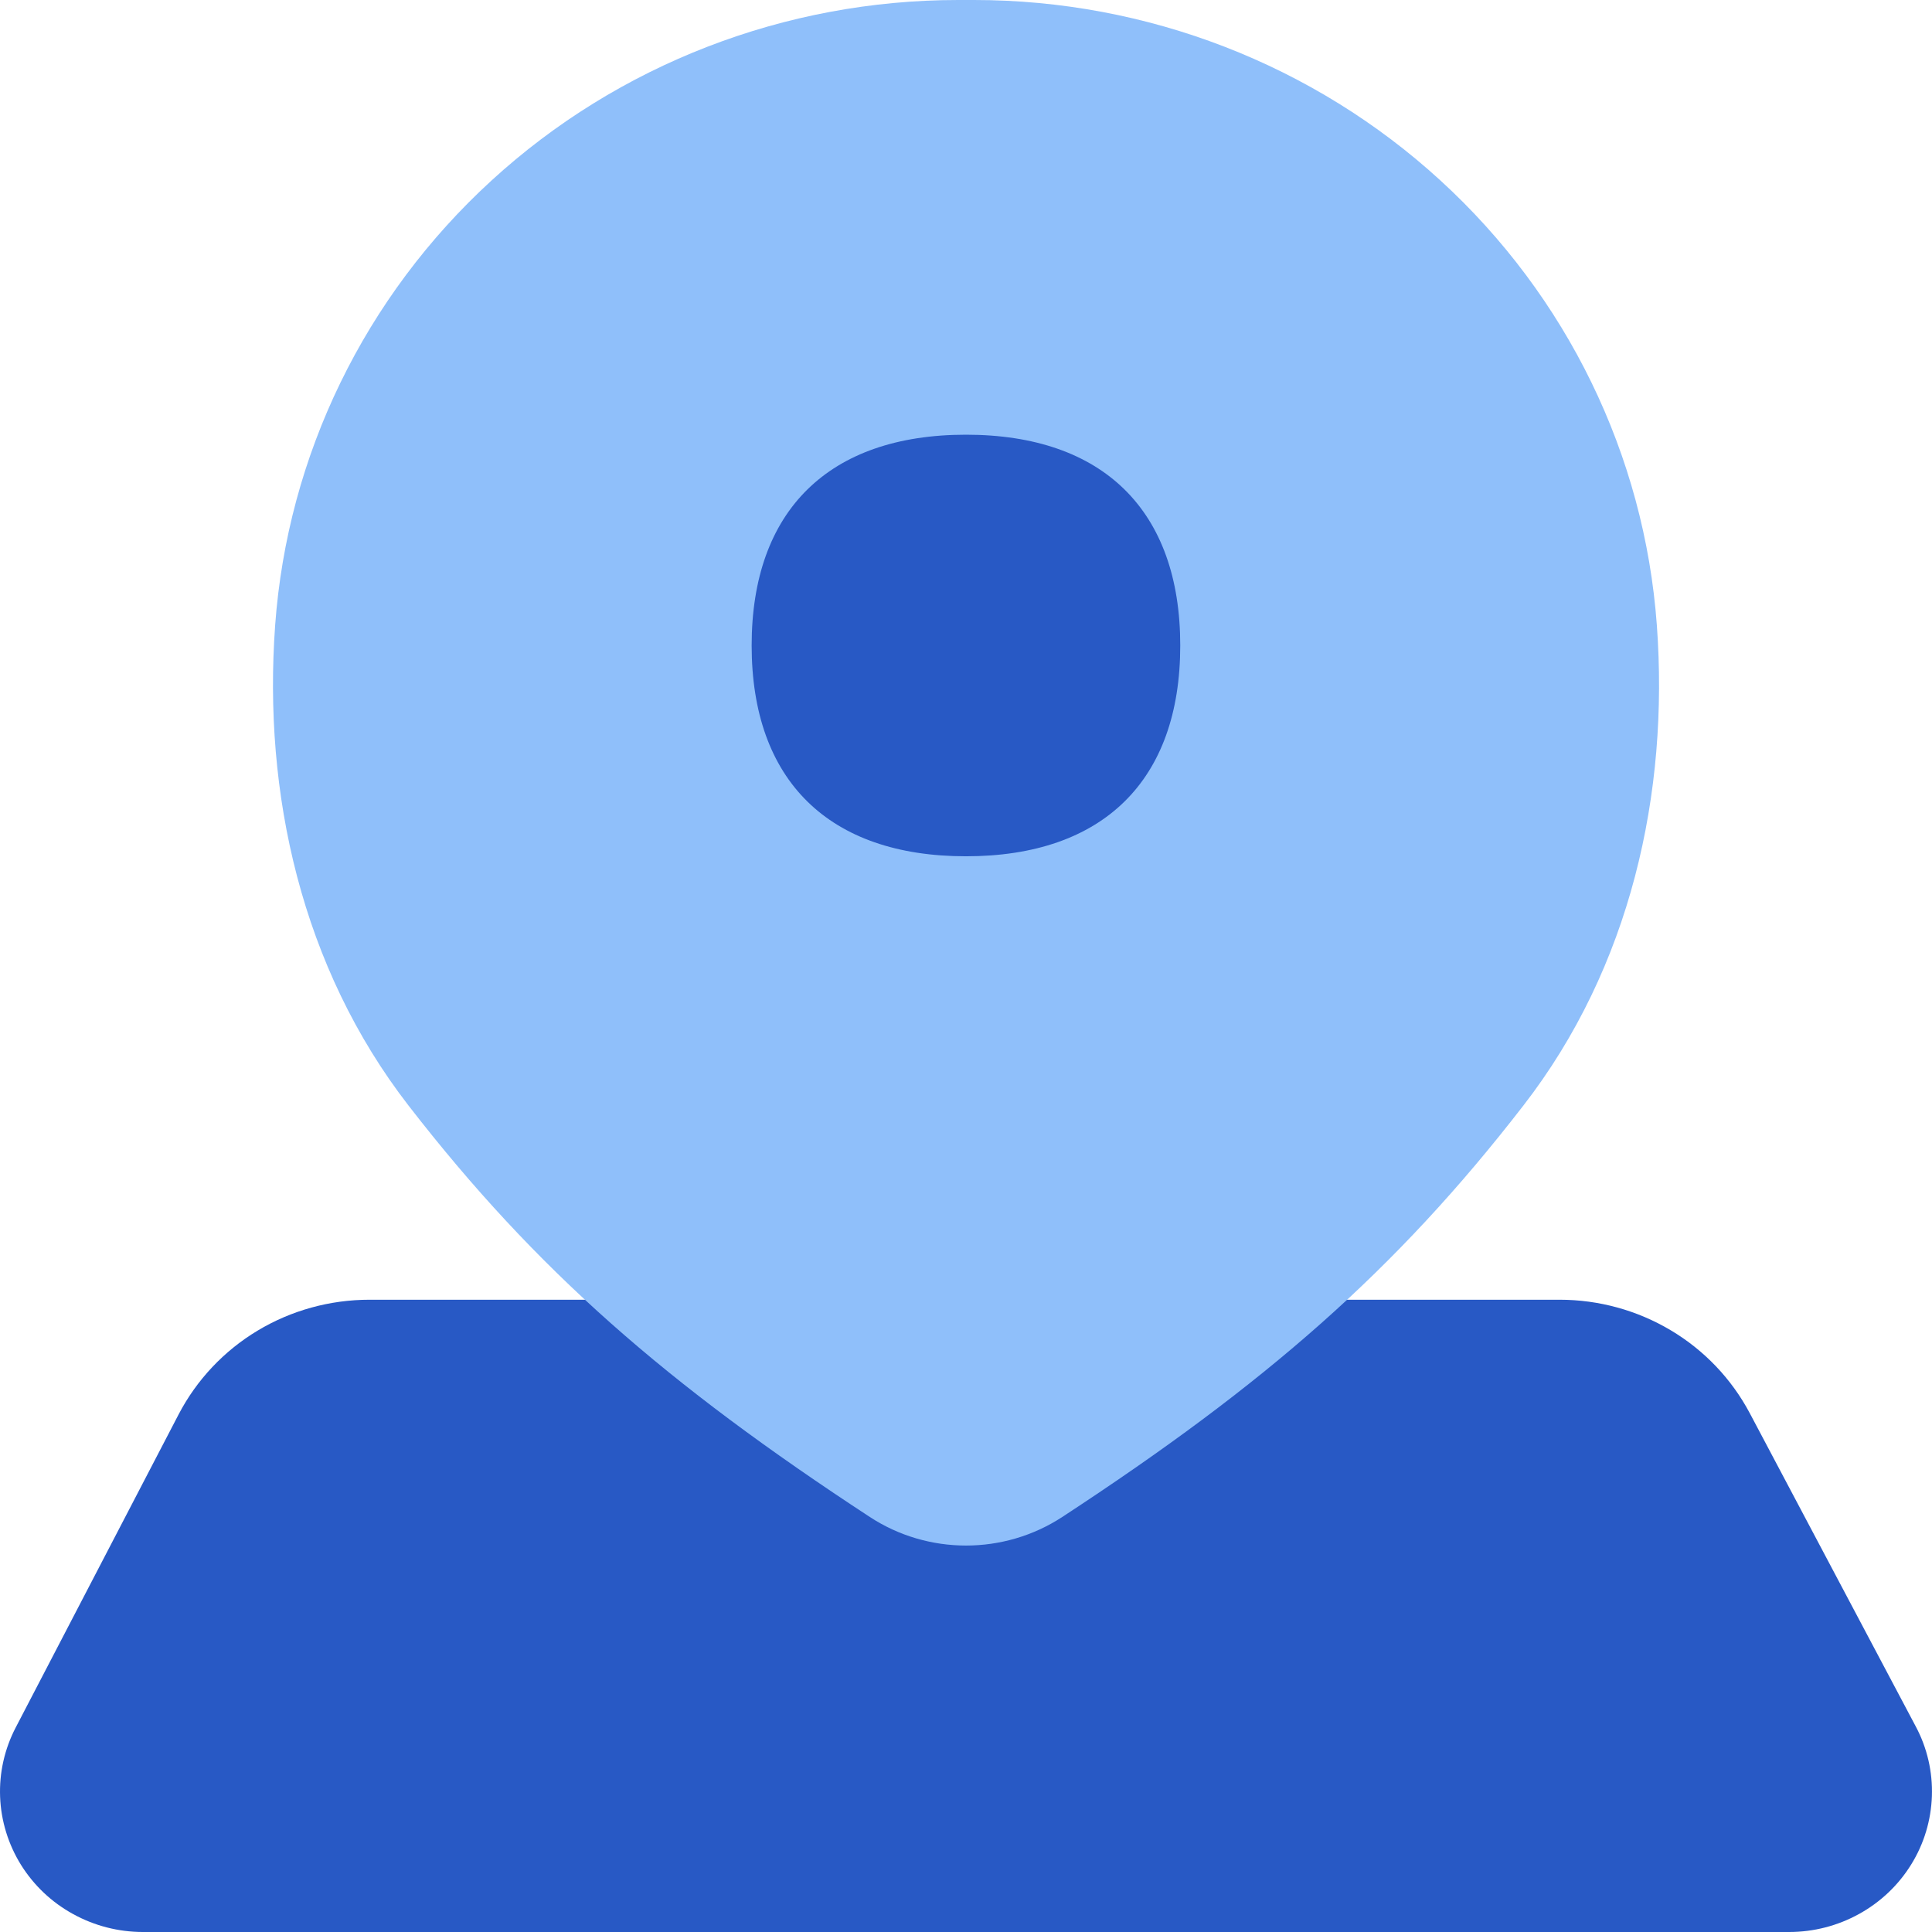 <svg width="19" height="19" viewBox="0 0 19 19" fill="none" xmlns="http://www.w3.org/2000/svg">
<path d="M3.633 12.782C3.245 12.782 2.864 12.887 2.533 13.086C2.202 13.285 1.934 13.57 1.757 13.909L0.155 16.988C0.045 17.199 -0.008 17.433 0.001 17.67C0.01 17.907 0.081 18.137 0.206 18.339C0.332 18.541 0.508 18.708 0.718 18.823C0.928 18.939 1.165 19 1.405 19H17.595C17.836 19 18.073 18.939 18.284 18.822C18.494 18.706 18.671 18.538 18.796 18.335C18.922 18.132 18.991 17.9 18.999 17.663C19.007 17.426 18.953 17.19 18.841 16.98L17.207 13.896C17.028 13.56 16.76 13.278 16.43 13.082C16.101 12.886 15.723 12.782 15.338 12.782H3.633Z" fill="#2859C5"/>
<path fill-rule="evenodd" clip-rule="evenodd" d="M9.423 1.91199e-07C7.72 -0 6.08 0.634 4.834 1.775C3.587 2.916 2.827 4.479 2.706 6.149C2.586 7.798 2.963 9.51 4.018 10.873C5.275 12.496 6.555 13.61 8.555 14.919C9.127 15.293 9.873 15.293 10.446 14.919C12.446 13.61 13.726 12.496 14.981 10.873C16.038 9.51 16.415 7.798 16.294 6.148C16.172 4.478 15.412 2.915 14.166 1.775C12.92 0.634 11.28 -7.74587e-05 9.578 1.91199e-07L9.423 1.91199e-07Z" fill="#8FBFFA"/>
<path d="M9.5 8.421C10.849 8.421 11.607 7.675 11.607 6.348C11.607 5.022 10.849 4.275 9.5 4.275C8.15 4.275 7.392 5.022 7.392 6.348C7.392 7.675 8.15 8.421 9.5 8.421Z" fill="#2859C5"/>
</svg>

